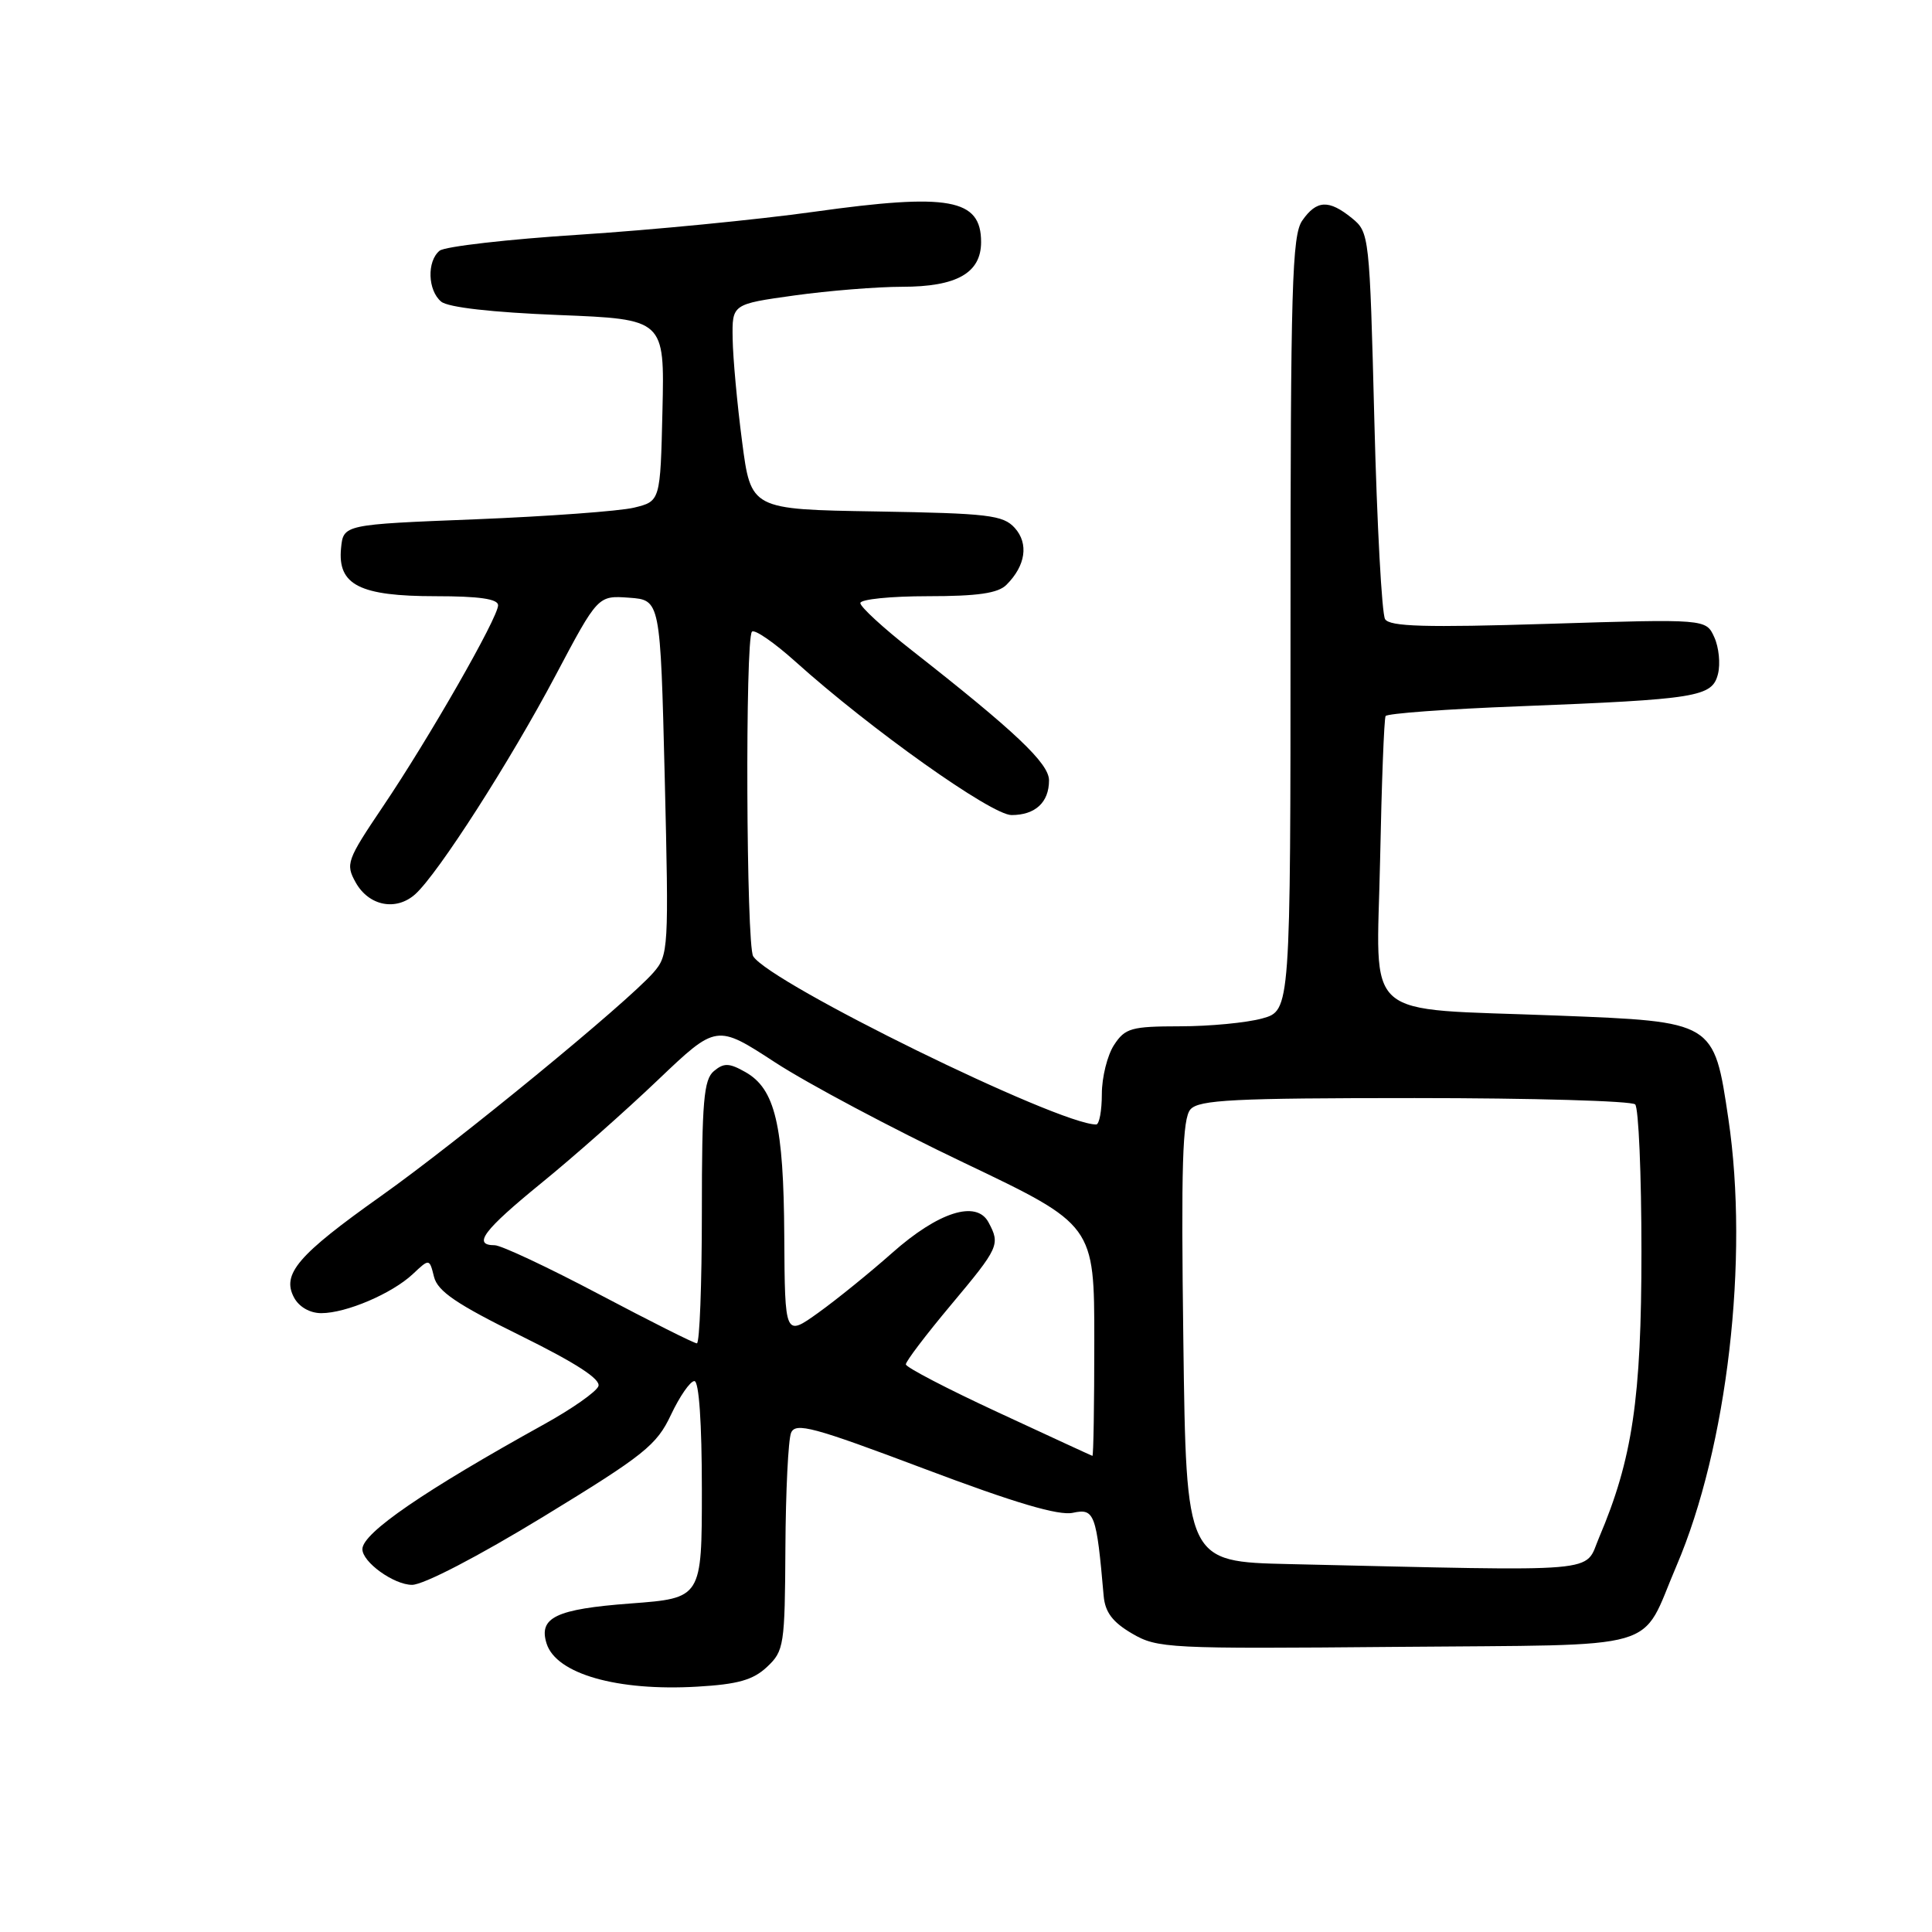 <?xml version="1.0" encoding="UTF-8" standalone="no"?>
<!DOCTYPE svg PUBLIC "-//W3C//DTD SVG 1.1//EN" "http://www.w3.org/Graphics/SVG/1.1/DTD/svg11.dtd" >
<svg xmlns="http://www.w3.org/2000/svg" xmlns:xlink="http://www.w3.org/1999/xlink" version="1.1" viewBox="0 0 256 256">
 <g >
 <path fill="currentColor"
d=" M 101.64 220.87 C 103.89 218.76 104.00 218.01 104.07 205.08 C 104.11 197.61 104.45 190.76 104.82 189.86 C 105.41 188.44 107.73 189.06 122.50 194.63 C 134.49 199.15 140.29 200.87 142.18 200.45 C 145.02 199.84 145.29 200.56 146.24 211.45 C 146.43 213.63 147.42 214.94 150.00 216.45 C 153.36 218.42 154.78 218.49 185.00 218.22 C 221.04 217.89 217.20 219.00 222.14 207.49 C 228.88 191.75 231.78 166.80 229.02 148.26 C 227.10 135.32 227.20 135.38 206.41 134.57 C 180.00 133.53 182.43 135.66 182.87 113.96 C 183.07 103.81 183.40 95.22 183.60 94.88 C 183.80 94.54 191.73 93.95 201.23 93.59 C 224.97 92.66 226.87 92.35 227.64 89.31 C 227.98 87.96 227.76 85.76 227.15 84.43 C 226.05 82.01 226.05 82.01 205.18 82.66 C 188.87 83.17 184.14 83.03 183.53 82.04 C 183.10 81.35 182.46 69.54 182.11 55.79 C 181.48 31.13 181.44 30.78 179.13 28.90 C 176.07 26.42 174.46 26.50 172.56 29.22 C 171.20 31.16 171.00 37.93 171.00 82.68 C 171.00 133.91 171.00 133.91 167.25 134.95 C 165.19 135.52 160.29 135.99 156.37 135.99 C 149.89 136.00 149.08 136.23 147.62 138.46 C 146.73 139.82 146.00 142.75 146.00 144.96 C 146.00 147.18 145.66 149.00 145.25 149.00 C 140.22 149.00 102.07 130.29 99.80 126.71 C 98.88 125.26 98.72 84.61 99.64 83.70 C 99.99 83.35 102.57 85.13 105.39 87.66 C 115.34 96.61 131.38 108.00 134.03 108.00 C 137.18 108.00 139.00 106.32 139.00 103.40 C 139.00 101.15 134.54 96.93 120.75 86.12 C 117.04 83.21 114.00 80.42 114.00 79.91 C 114.00 79.41 118.02 79.00 122.93 79.00 C 129.55 79.00 132.25 78.61 133.36 77.49 C 135.91 74.95 136.33 72.03 134.46 69.95 C 132.91 68.25 130.98 68.02 116.12 67.77 C 99.50 67.50 99.50 67.50 98.33 58.50 C 97.68 53.55 97.12 47.43 97.08 44.90 C 97.00 40.30 97.00 40.30 105.25 39.15 C 109.79 38.52 116.21 38.00 119.53 38.00 C 126.78 38.00 130.00 36.17 130.00 32.07 C 130.00 26.33 125.76 25.56 107.88 28.06 C 100.38 29.11 86.43 30.47 76.88 31.09 C 67.32 31.70 58.94 32.66 58.25 33.22 C 56.55 34.61 56.67 38.48 58.46 39.97 C 59.38 40.73 65.21 41.39 73.99 41.74 C 88.06 42.30 88.06 42.30 87.78 54.36 C 87.50 66.42 87.50 66.42 84.00 67.27 C 82.08 67.73 72.62 68.42 63.00 68.81 C 45.50 69.50 45.50 69.50 45.19 72.65 C 44.72 77.51 47.66 79.00 57.72 79.00 C 63.49 79.00 66.00 79.36 66.00 80.20 C 66.00 81.83 56.86 97.81 50.70 106.93 C 45.95 113.98 45.77 114.49 47.13 116.93 C 48.88 120.06 52.50 120.76 55.04 118.47 C 58.08 115.71 67.59 100.88 73.62 89.49 C 79.23 78.90 79.23 78.90 83.36 79.20 C 87.50 79.50 87.50 79.50 88.08 103.00 C 88.63 125.78 88.59 126.57 86.58 128.87 C 83.04 132.91 60.67 151.26 50.50 158.47 C 39.46 166.30 37.30 168.82 38.96 171.93 C 39.63 173.18 41.07 174.00 42.57 174.00 C 45.87 174.00 51.93 171.41 54.69 168.83 C 56.90 166.75 56.90 166.75 57.51 169.19 C 57.99 171.10 60.50 172.81 68.97 176.98 C 76.34 180.62 79.64 182.76 79.29 183.68 C 79.01 184.42 75.79 186.68 72.14 188.70 C 56.20 197.53 48.06 203.11 48.02 205.25 C 47.98 206.97 52.19 210.00 54.60 210.00 C 56.12 210.00 63.37 206.23 72.01 200.96 C 85.38 192.80 87.02 191.49 88.91 187.46 C 90.07 185.01 91.46 183.00 92.01 183.00 C 92.62 183.00 93.00 188.51 93.00 197.38 C 93.00 211.76 93.00 211.76 83.55 212.47 C 73.66 213.21 71.33 214.33 72.43 217.79 C 73.71 221.80 81.78 224.11 92.39 223.49 C 97.77 223.18 99.79 222.61 101.64 220.87 Z  M 170.84 207.25 C 157.18 206.94 157.18 206.94 156.80 177.72 C 156.49 154.43 156.68 148.20 157.74 147.00 C 158.86 145.73 163.48 145.50 187.45 145.50 C 203.06 145.50 216.21 145.88 216.67 146.34 C 217.12 146.80 217.50 155.57 217.50 165.84 C 217.50 185.30 216.31 193.34 211.88 203.75 C 209.86 208.49 213.12 208.21 170.84 207.25 Z  M 132.28 187.16 C 125.56 184.05 120.05 181.18 120.03 180.79 C 120.01 180.40 122.70 176.86 126.00 172.92 C 132.39 165.29 132.56 164.91 130.98 161.96 C 129.38 158.98 124.34 160.58 118.20 166.03 C 115.29 168.61 110.90 172.17 108.45 173.93 C 104.00 177.12 104.00 177.12 103.92 163.81 C 103.84 149.03 102.71 144.28 98.76 142.05 C 96.62 140.84 95.92 140.82 94.60 141.92 C 93.25 143.04 93.00 145.93 93.00 160.62 C 93.00 170.18 92.70 178.00 92.34 178.00 C 91.97 178.00 86.15 175.07 79.39 171.50 C 72.63 167.93 66.40 165.00 65.55 165.00 C 62.57 165.00 64.06 163.02 71.71 156.78 C 75.96 153.33 82.92 147.17 87.18 143.10 C 94.94 135.71 94.94 135.71 102.72 140.78 C 107.00 143.57 118.26 149.56 127.75 154.08 C 145.00 162.31 145.00 162.31 145.00 177.65 C 145.00 186.09 144.89 192.96 144.75 192.91 C 144.61 192.87 139.00 190.28 132.28 187.16 Z "/>
</g>
</svg>